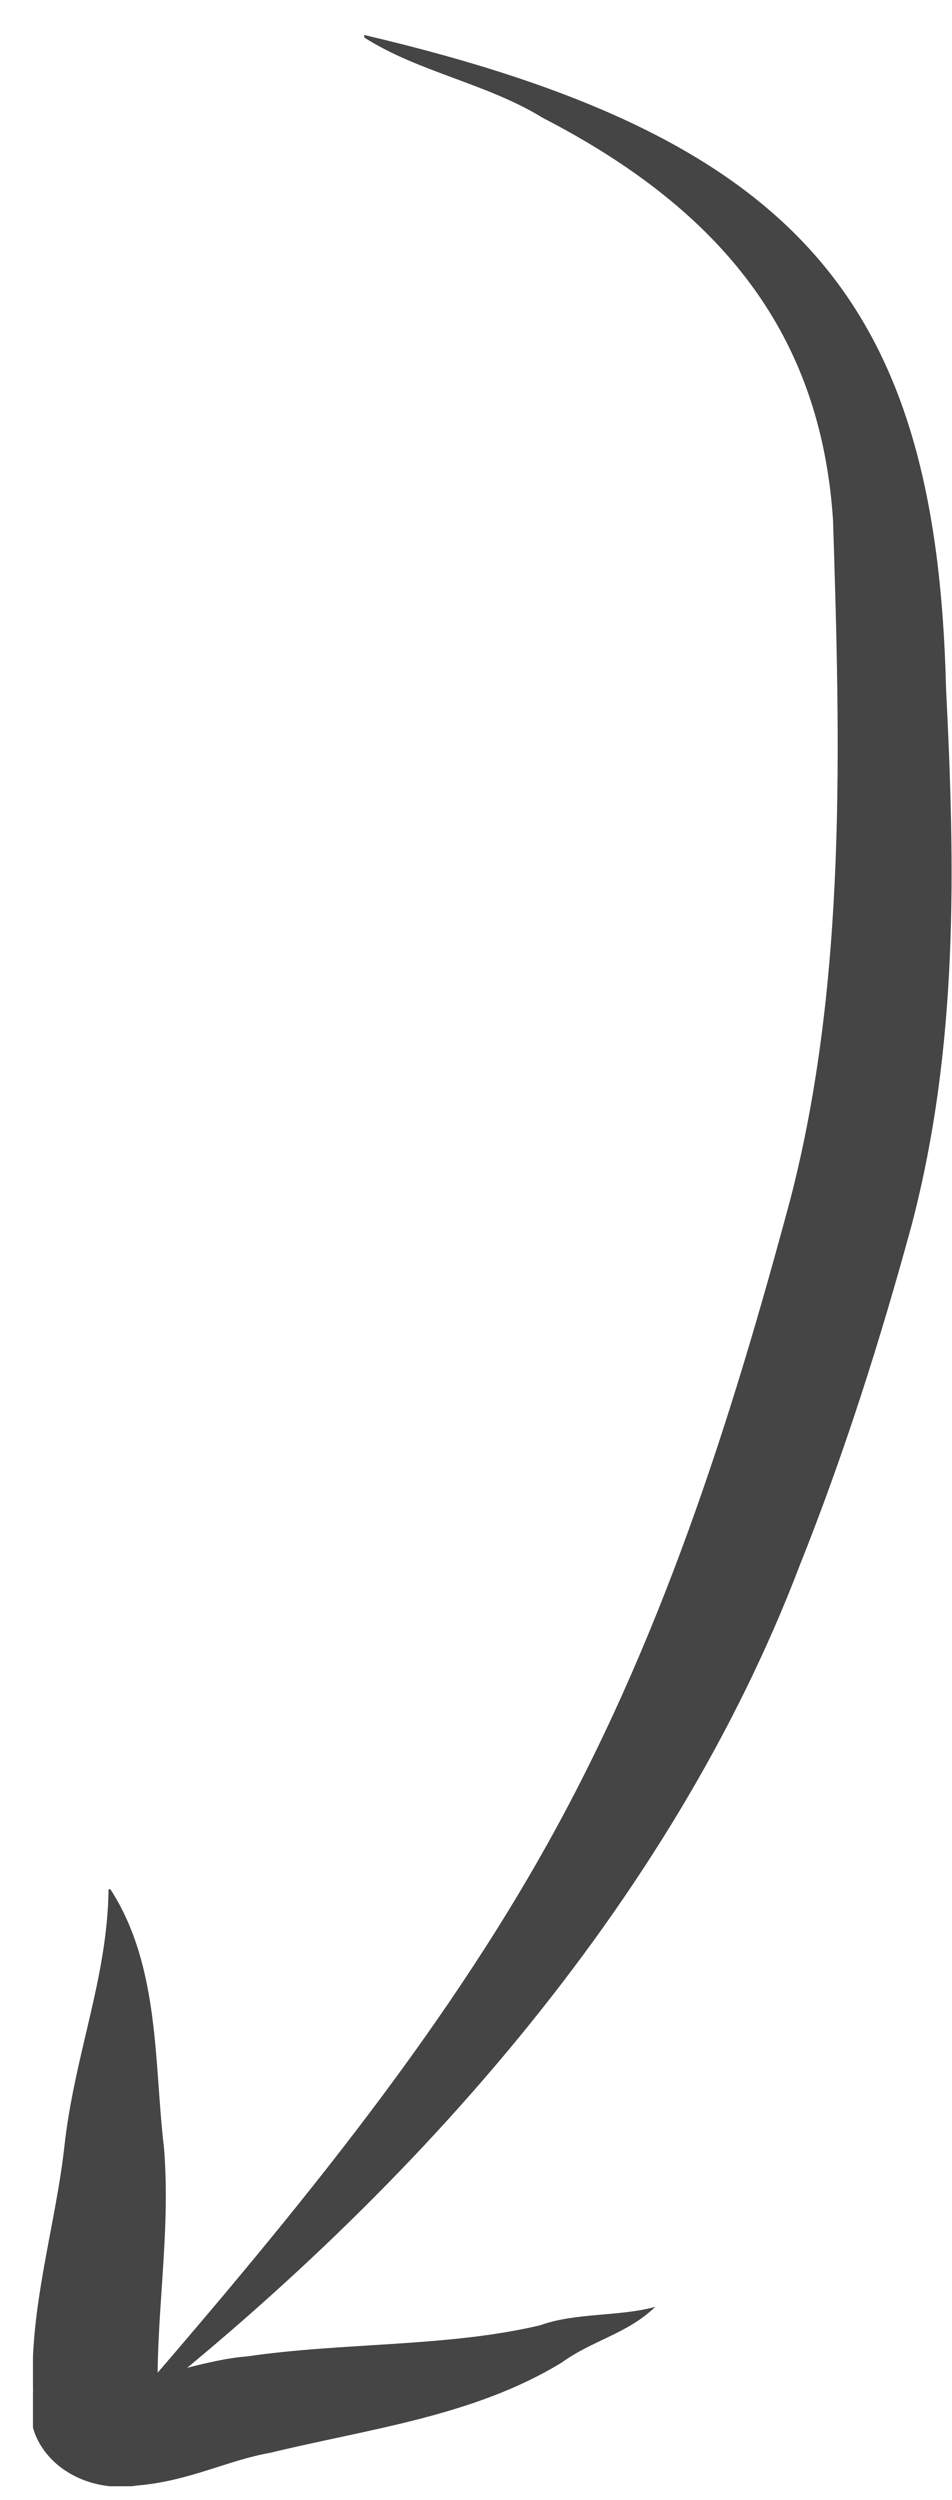 <svg width="8" height="21" viewBox="0 0 8 21" fill="none" xmlns="http://www.w3.org/2000/svg">
<g clip-path="url(#clip0_1191_4106)">
<path d="M3.061 0.294C6.73 1.154 7.872 2.545 7.95 5.784C8.026 7.286 8.055 8.783 7.662 10.286C7.4 11.247 7.096 12.209 6.719 13.152C5.638 15.986 3.44 18.471 0.887 20.436C2.254 18.86 3.587 17.284 4.566 15.549C5.546 13.813 6.138 11.947 6.641 10.075C7.117 8.242 7.06 6.248 7 4.366C6.897 2.815 6.075 1.771 4.561 0.99C4.095 0.702 3.514 0.605 3.061 0.315V0.294Z" fill="#454545"/>
<path d="M0.928 15.869C1.347 16.515 1.294 17.343 1.378 18.038C1.439 18.79 1.297 19.495 1.329 20.222C1.329 20.247 1.329 20.222 1.302 20.157C1.28 20.115 1.247 20.079 1.205 20.051C1.17 20.024 1.128 20.004 1.082 19.995C1.027 19.995 1.043 19.995 1.059 19.995C1.386 19.961 1.732 19.819 2.078 19.792C2.895 19.673 3.759 19.715 4.539 19.531C4.835 19.423 5.207 19.459 5.506 19.376C5.275 19.601 4.982 19.655 4.72 19.844C3.984 20.294 3.102 20.4 2.271 20.602C1.91 20.665 1.588 20.841 1.15 20.877C1.026 20.897 0.898 20.889 0.777 20.855C0.657 20.822 0.548 20.762 0.461 20.683C0.375 20.604 0.312 20.507 0.28 20.402C0.248 20.296 0.248 20.186 0.278 20.08C0.242 19.405 0.467 18.689 0.54 18.038C0.624 17.262 0.904 16.614 0.912 15.869H0.928Z" fill="#454545"/>
</g>
<defs>
<clipPath id="clip0_1191_4106">
<rect width="7.721" height="20.589" fill="white" transform="translate(0.277 0.294)"/>
</clipPath>
</defs>
</svg>
